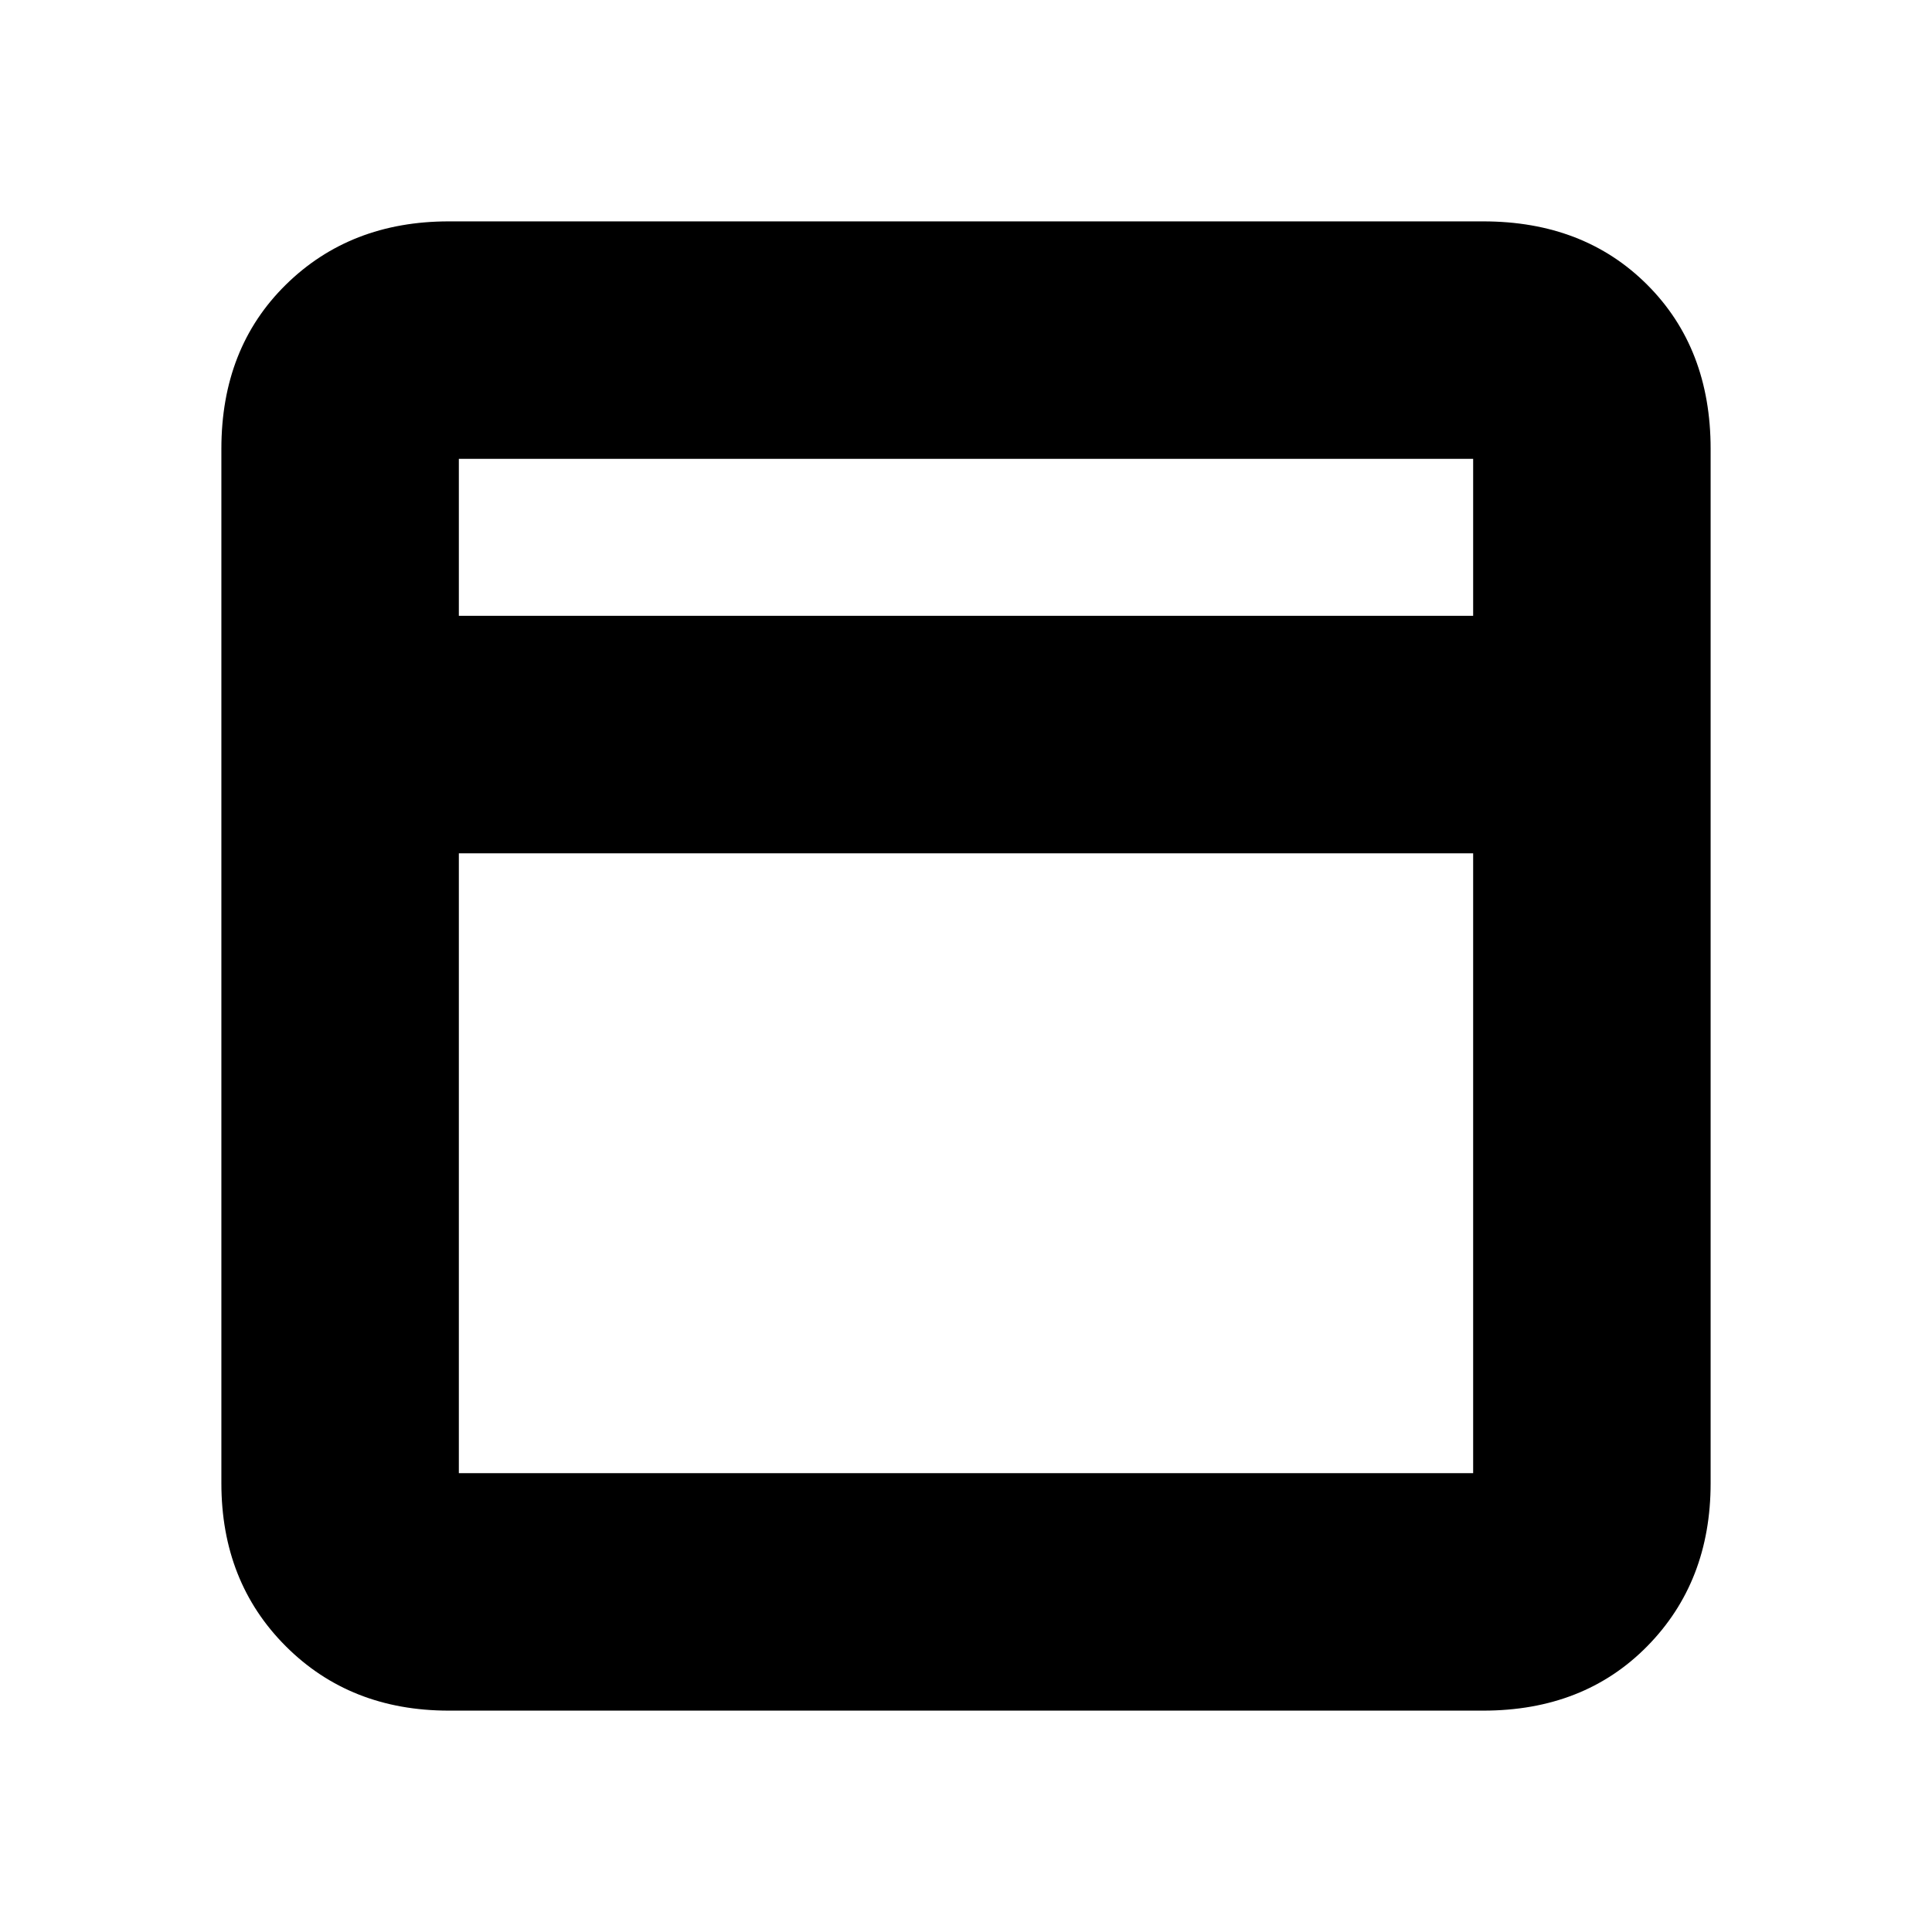 <svg xmlns="http://www.w3.org/2000/svg" height="20" viewBox="0 -960 960 960" width="20"><path d="M223-110q-49 0-81-32t-32-81v-514q0-50 32-81.5t81-31.5h514q50 0 81.5 31.5T850-737v514q0 49-31.5 81T737-110H223Zm5-544h504v-78H228v78Zm504 118H228v308h504v-308ZM228-654v118-118Zm0 0v-78 78Zm0 118v308-308Z"/></svg>